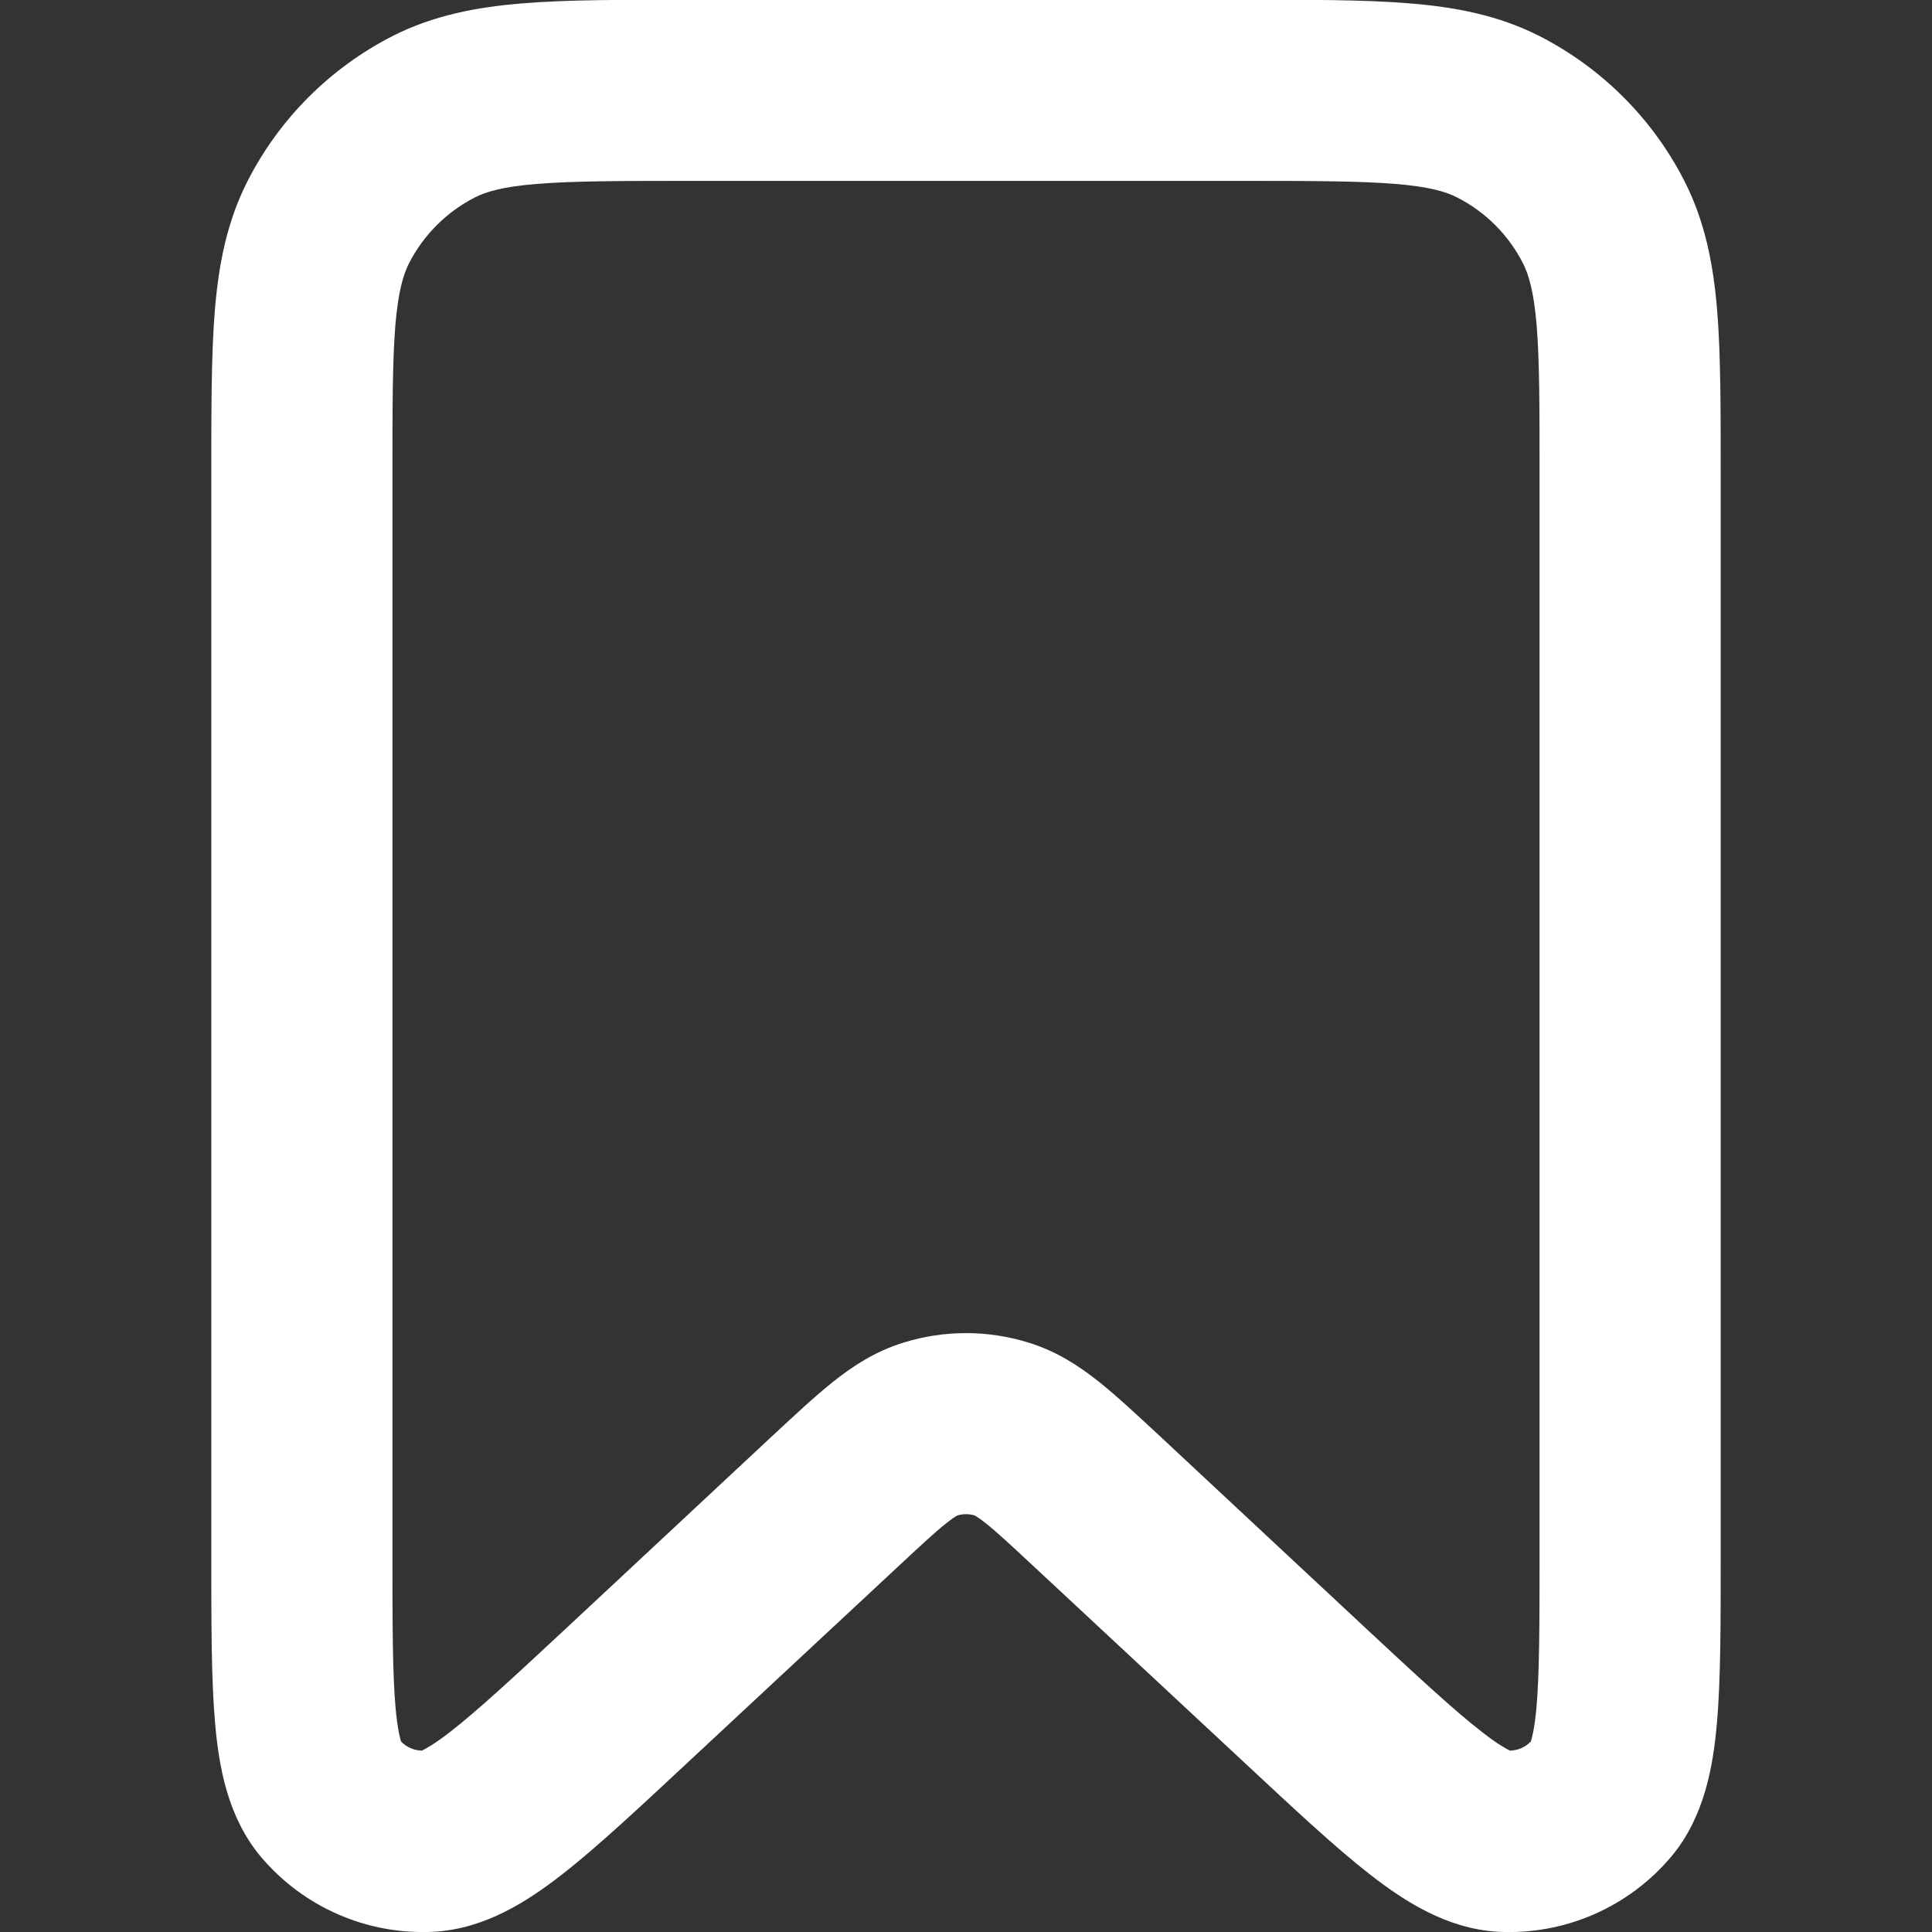 <svg width="16" height="16" viewBox="0 0 16 16" fill="none" xmlns="http://www.w3.org/2000/svg">
<rect x="0" y="0" width="16" height="16" fill="#333333" stroke="none"/>
<g clip-path="url(#clip0_274_2220)">
<path d="M7.482 11.119C7.819 11.014 8.181 11.014 8.518 11.119C8.752 11.191 8.938 11.314 9.098 11.441C9.25 11.562 9.419 11.72 9.603 11.891L11.32 13.493C11.756 13.899 12.046 14.167 12.271 14.342C12.408 14.449 12.48 14.486 12.505 14.498C12.571 14.496 12.632 14.47 12.678 14.422C12.686 14.397 12.708 14.319 12.724 14.145C12.749 13.861 12.75 13.466 12.75 12.87V3.949C12.75 3.376 12.75 2.992 12.726 2.696C12.702 2.409 12.659 2.272 12.613 2.181C12.493 1.946 12.303 1.755 12.067 1.635C11.977 1.589 11.84 1.546 11.553 1.523C11.257 1.499 10.872 1.498 10.3 1.498H5.7C5.128 1.498 4.743 1.499 4.447 1.523C4.16 1.546 4.023 1.589 3.933 1.635C3.698 1.755 3.507 1.946 3.387 2.181C3.341 2.272 3.298 2.409 3.274 2.696C3.25 2.992 3.25 3.376 3.25 3.949V12.87C3.25 13.466 3.251 13.861 3.276 14.145C3.292 14.318 3.313 14.396 3.321 14.422C3.367 14.47 3.428 14.496 3.494 14.498C3.518 14.486 3.59 14.45 3.729 14.342C3.954 14.167 4.244 13.899 4.68 13.493L6.397 11.891C6.581 11.72 6.75 11.562 6.902 11.441C7.062 11.314 7.248 11.191 7.482 11.119ZM14.25 12.87C14.25 13.436 14.251 13.912 14.218 14.279C14.187 14.625 14.117 15.044 13.843 15.373C13.489 15.795 12.957 16.027 12.406 15.998C11.979 15.974 11.624 15.74 11.35 15.527C11.059 15.301 10.712 14.976 10.298 14.59L8.579 12.989C8.378 12.802 8.26 12.691 8.165 12.616C8.077 12.546 8.059 12.546 8.074 12.551C8.026 12.536 7.974 12.536 7.926 12.551C7.941 12.546 7.923 12.546 7.835 12.616C7.74 12.691 7.622 12.802 7.421 12.989L5.702 14.59C5.288 14.976 4.941 15.301 4.65 15.527C4.376 15.74 4.021 15.974 3.594 15.998C3.043 16.027 2.511 15.795 2.157 15.373C1.883 15.044 1.813 14.625 1.782 14.279C1.749 13.912 1.75 13.436 1.75 12.87V3.949C1.75 3.401 1.749 2.945 1.779 2.574C1.81 2.194 1.878 1.838 2.05 1.5C2.313 0.983 2.735 0.562 3.252 0.298C3.589 0.127 3.945 0.059 4.325 0.028C4.696 -0.003 5.153 -0.002 5.7 -0.002H10.3C10.848 -0.002 11.304 -0.003 11.675 0.028C12.055 0.059 12.411 0.127 12.748 0.298C13.265 0.562 13.687 0.983 13.95 1.5C14.122 1.838 14.19 2.194 14.221 2.574C14.251 2.945 14.25 3.401 14.25 3.949V12.87Z" fill="white"/>
</g>
<defs>
<clipPath id="clip0_274_2220">
<rect width="16" height="16" fill="white"/>
</clipPath>
</defs>
</svg>

